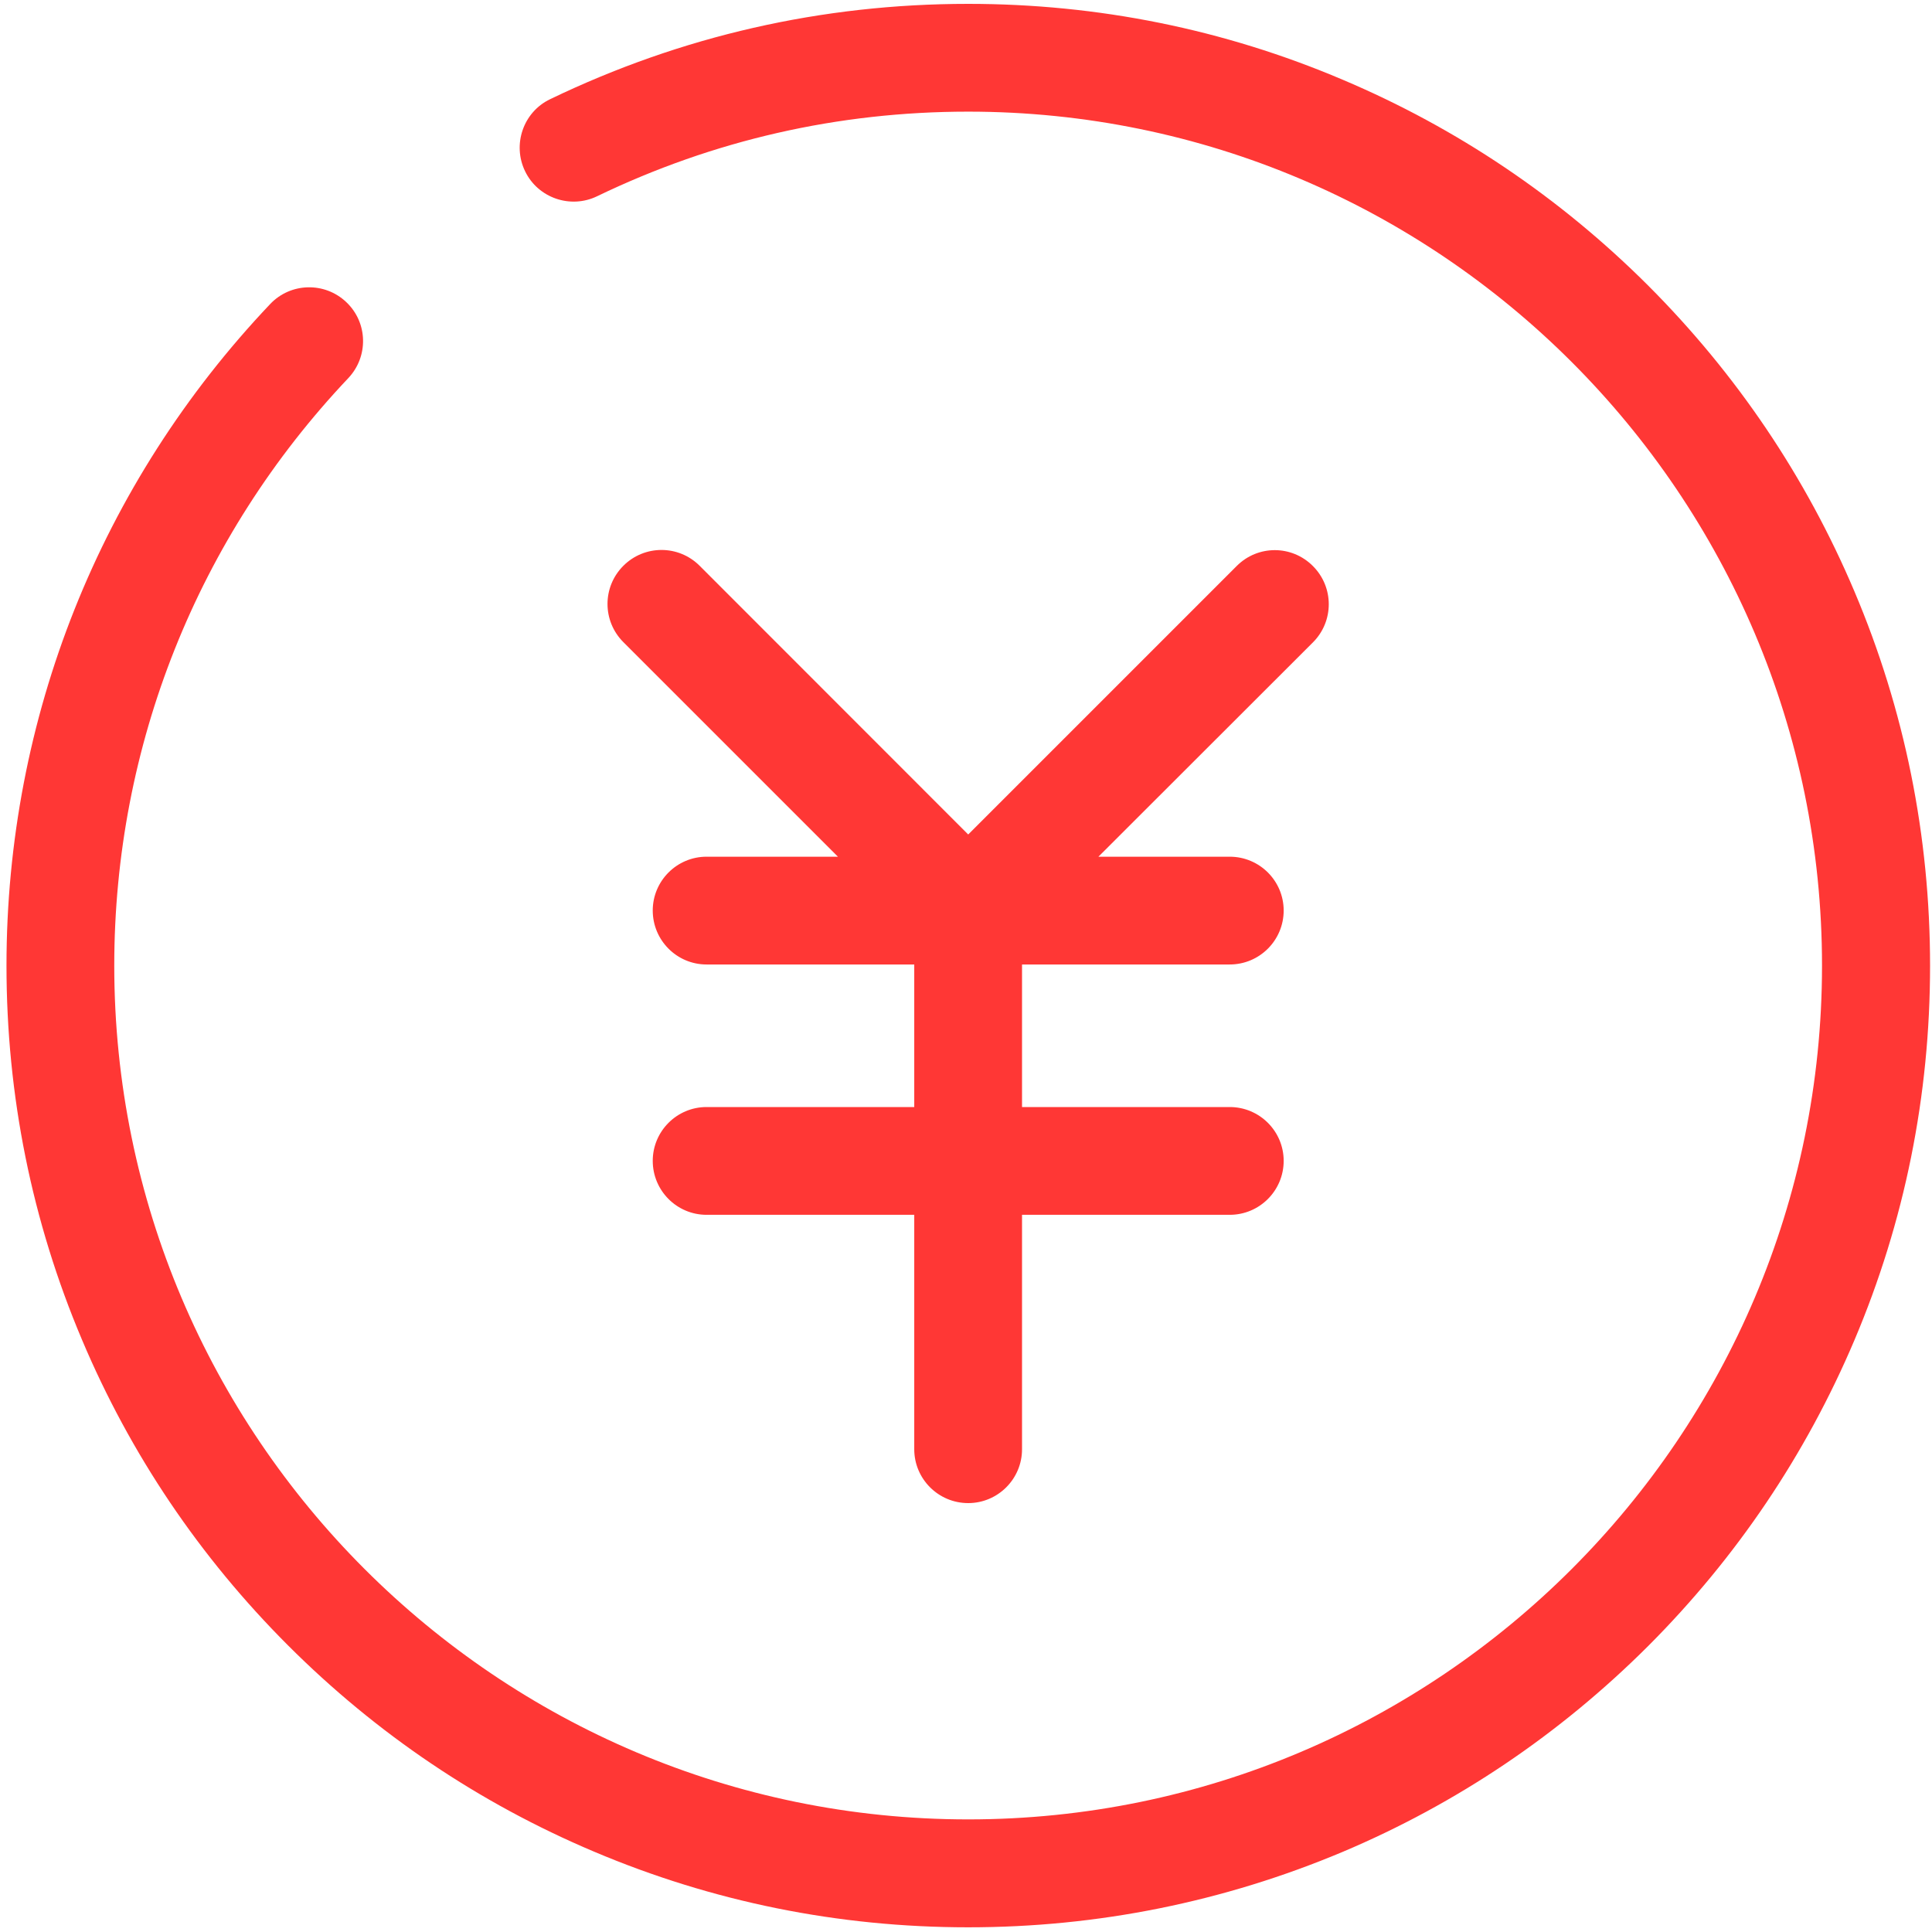 <?xml version="1.0" encoding="UTF-8"?>
<svg width="14px" height="14px" viewBox="0 0 14 14" version="1.1" xmlns="http://www.w3.org/2000/svg" xmlns:xlink="http://www.w3.org/1999/xlink">
    <!-- Generator: Sketch 53.2 (72643) - https://sketchapp.com -->
    <title>Shape</title>
    <desc>Created with Sketch.</desc>
    <g id="Page-1" stroke="none" stroke-width="1" fill="none" fill-rule="evenodd">
        <g id="DC首页" transform="translate(-226, -250)" fill="#FF3735" fill-rule="nonzero">
            <g id="钱" transform="translate(225, 249)">
                <path d="M8.016,14.966 C7.075,14.966 6.162,14.781 5.303,14.417 C4.473,14.066 3.728,13.564 3.087,12.923 C2.447,12.283 1.945,11.539 1.594,10.708 C1.231,9.85 1.047,8.938 1.047,7.997 C1.047,6.205 1.725,4.503 2.958,3.203 C3.106,3.047 3.353,3.041 3.509,3.189 C3.666,3.337 3.672,3.584 3.523,3.741 C2.431,4.895 1.828,6.406 1.828,7.997 C1.828,11.409 4.603,14.184 8.016,14.184 C11.428,14.184 14.203,11.409 14.203,7.997 C14.203,4.584 11.428,1.809 8.016,1.809 C7.073,1.809 6.169,2.016 5.327,2.422 C5.133,2.516 4.898,2.434 4.805,2.241 C4.711,2.047 4.792,1.812 4.986,1.719 C5.936,1.261 6.955,1.028 8.016,1.028 C8.956,1.028 9.869,1.212 10.728,1.577 C11.558,1.928 12.303,2.43 12.944,3.07 C13.584,3.711 14.086,4.455 14.438,5.286 C14.802,6.145 14.986,7.058 14.986,7.998 C14.986,8.939 14.802,9.852 14.438,10.711 C14.086,11.541 13.584,12.286 12.944,12.927 C12.303,13.567 11.559,14.069 10.728,14.42 C9.869,14.781 8.956,14.966 8.016,14.966 Z M8.016,7.989 C7.916,7.989 7.816,7.952 7.739,7.875 L5.517,5.653 C5.364,5.5 5.364,5.253 5.517,5.1 C5.67,4.947 5.917,4.947 6.07,5.1 L8.016,7.047 L9.961,5.102 C10.114,4.948 10.361,4.948 10.514,5.102 C10.667,5.255 10.667,5.502 10.514,5.655 L8.292,7.875 C8.216,7.952 8.116,7.989 8.016,7.989 Z M9.911,7.989 L6.12,7.989 C5.905,7.989 5.73,7.814 5.73,7.598 C5.73,7.383 5.905,7.208 6.12,7.208 L9.911,7.208 C10.127,7.208 10.302,7.383 10.302,7.598 C10.302,7.814 10.127,7.989 9.911,7.989 Z M9.911,9.803 L6.12,9.803 C5.905,9.803 5.73,9.628 5.73,9.412 C5.73,9.197 5.905,9.022 6.12,9.022 L9.911,9.022 C10.127,9.022 10.302,9.197 10.302,9.412 C10.302,9.628 10.127,9.803 9.911,9.803 Z M8.016,11.892 C7.8,11.892 7.625,11.717 7.625,11.502 L7.625,7.598 C7.625,7.383 7.8,7.208 8.016,7.208 C8.231,7.208 8.406,7.383 8.406,7.598 L8.406,11.502 C8.406,11.717 8.231,11.892 8.016,11.892 Z" id="Shape"></path>
            </g>
        </g>
    </g>
</svg>